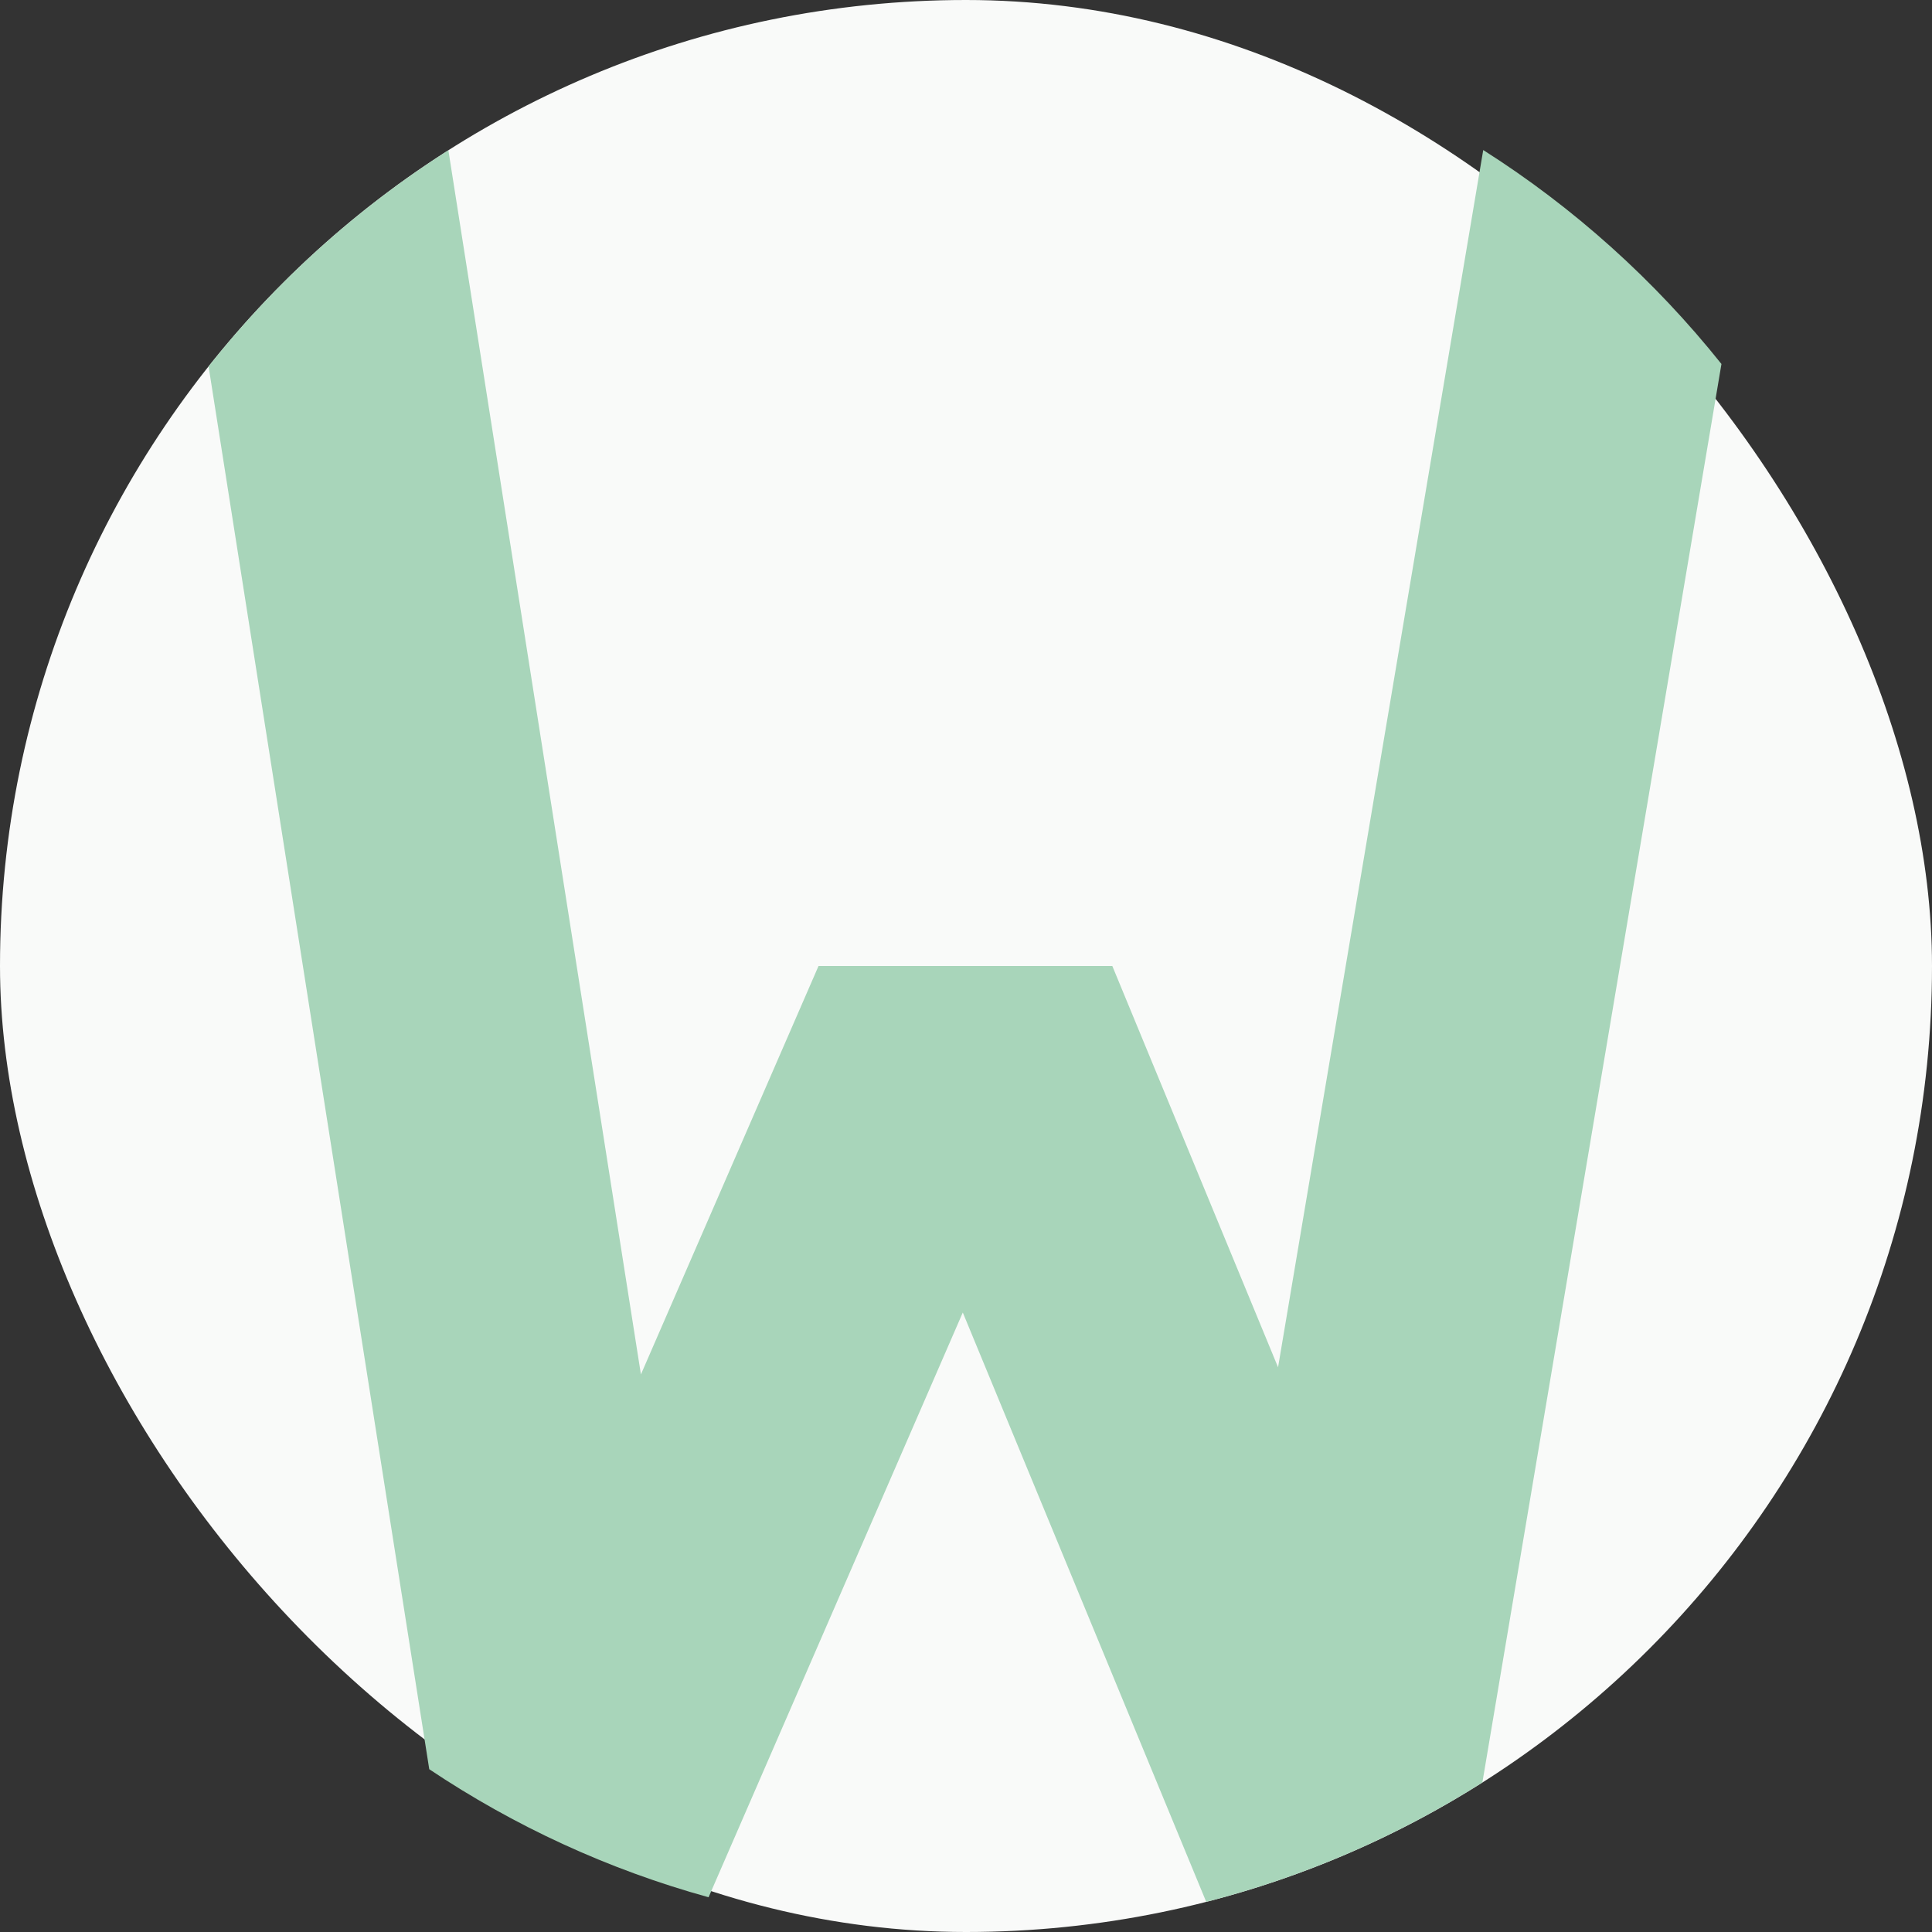 <svg width="50" height="50" viewBox="0 0 50 50" fill="none" xmlns="http://www.w3.org/2000/svg">
<rect x="0" y="0" width="50" height="50" fill="#333333" stroke="none"/>
<rect width="50" height="50" rx="25" fill="#F9FAF9"/>
<path d="M38.386 3.883C40.736 5.376 42.82 7.251 44.551 9.42L38.364 46.13C36.187 47.51 33.781 48.563 31.217 49.22L24.917 33.968L18.338 49.101C15.733 48.382 13.299 47.253 11.109 45.787L5.398 9.482C7.137 7.29 9.234 5.395 11.604 3.889L16.587 35.57L21.79 23.605L25.083 16.032L28.235 23.664L33.076 35.385L38.386 3.883Z" fill="#A8D5BA"/>
<rect x="19" y="11" width="11" height="14" fill="#F9FAF9"/>
</svg>
